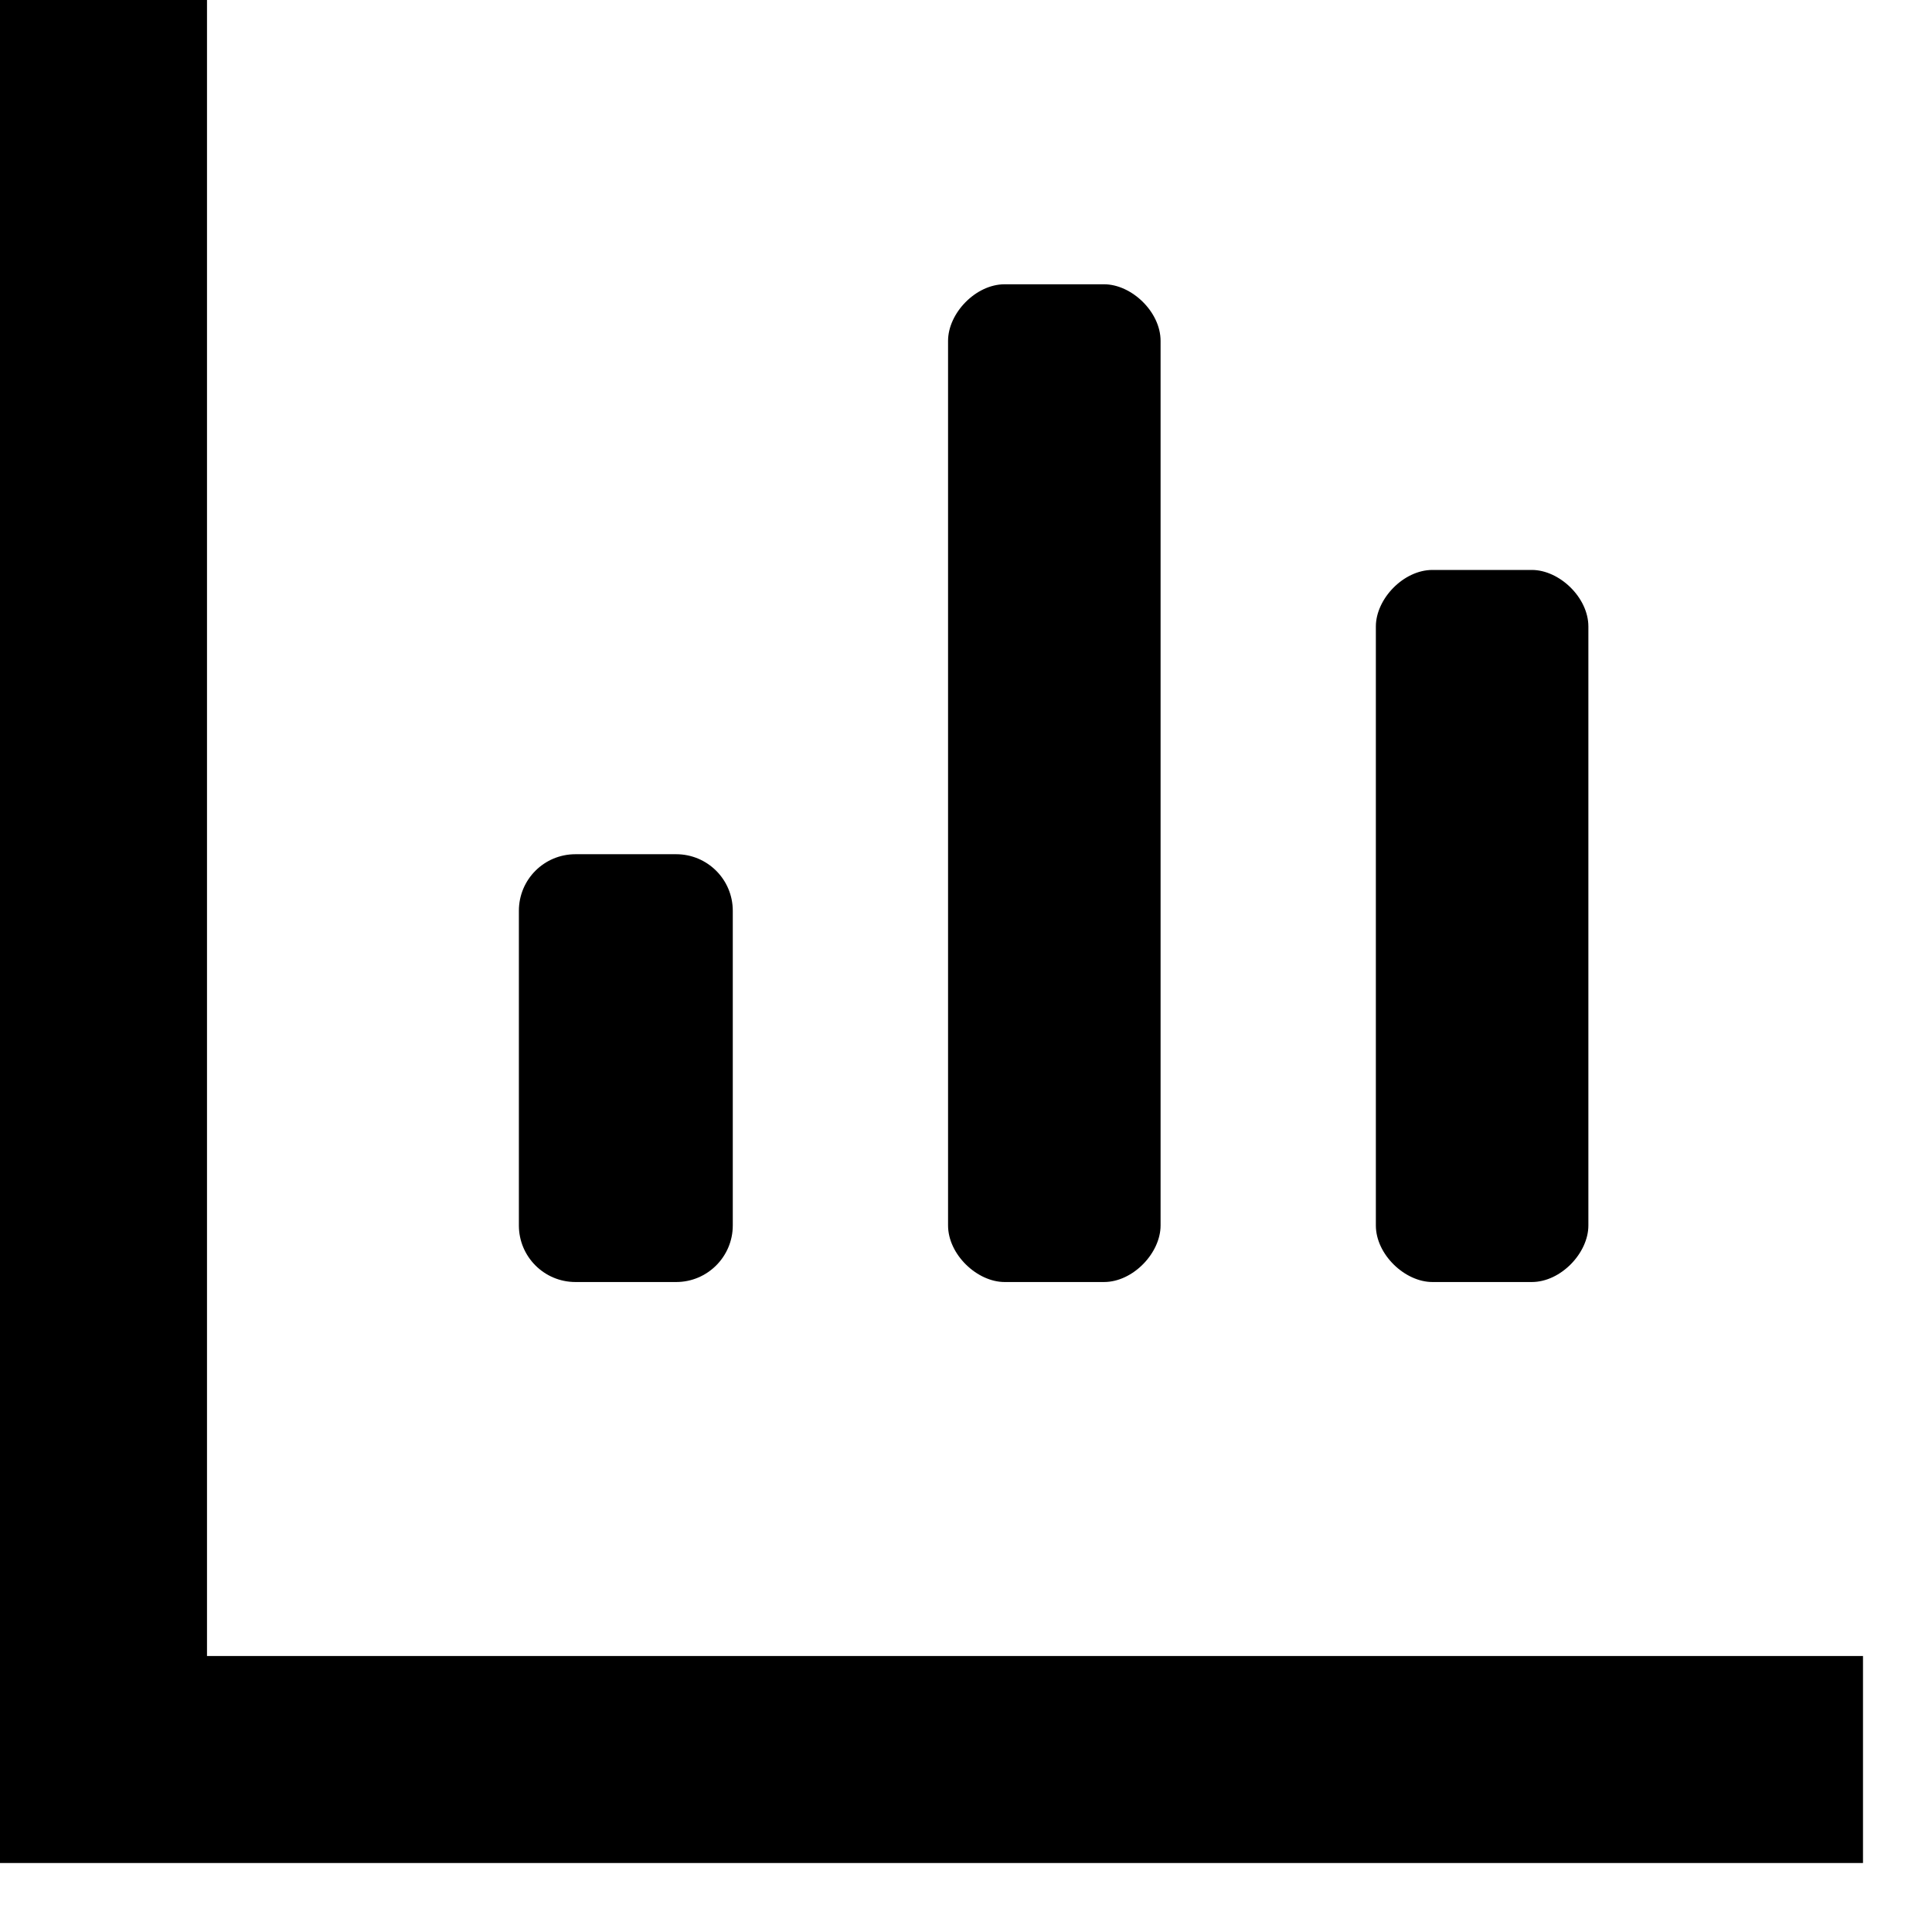 <svg width="14" height="14" viewBox="0 0 14 14" fill="none" xmlns="http://www.w3.org/2000/svg">
<g clip-path="url(#clip0_3092_492)">
<path d="M1.5 0V12H13.5V13.5H0V0H1.5Z" fill="black"/>
<path d="M4.9 6.19H4.17C3.943 6.19 3.76 6.373 3.76 6.6V8.88C3.76 9.106 3.943 9.29 4.17 9.29H4.9C5.126 9.29 5.31 9.106 5.31 8.88V6.6C5.31 6.373 5.126 6.19 4.9 6.19Z" fill="black"/>
<path d="M10.38 9.29H11.1C11.31 9.29 11.51 9.08 11.51 8.88V4.54C11.51 4.33 11.3 4.13 11.1 4.13H10.38C10.17 4.13 9.97 4.34 9.97 4.54V8.88C9.97 9.09 10.18 9.29 10.38 9.29Z" fill="black"/>
<path d="M7.28 9.29H8C8.21 9.29 8.41 9.08 8.41 8.88V2.47C8.41 2.26 8.2 2.06 8 2.06H7.28C7.07 2.06 6.87 2.27 6.87 2.47V8.88C6.87 9.09 7.08 9.29 7.28 9.29Z" fill="black"/>
</g>
<defs>
<clipPath id="clip0_3092_492">
<rect width="13.5" height="13.5" fill="white"/>
</clipPath>
</defs>
</svg>
